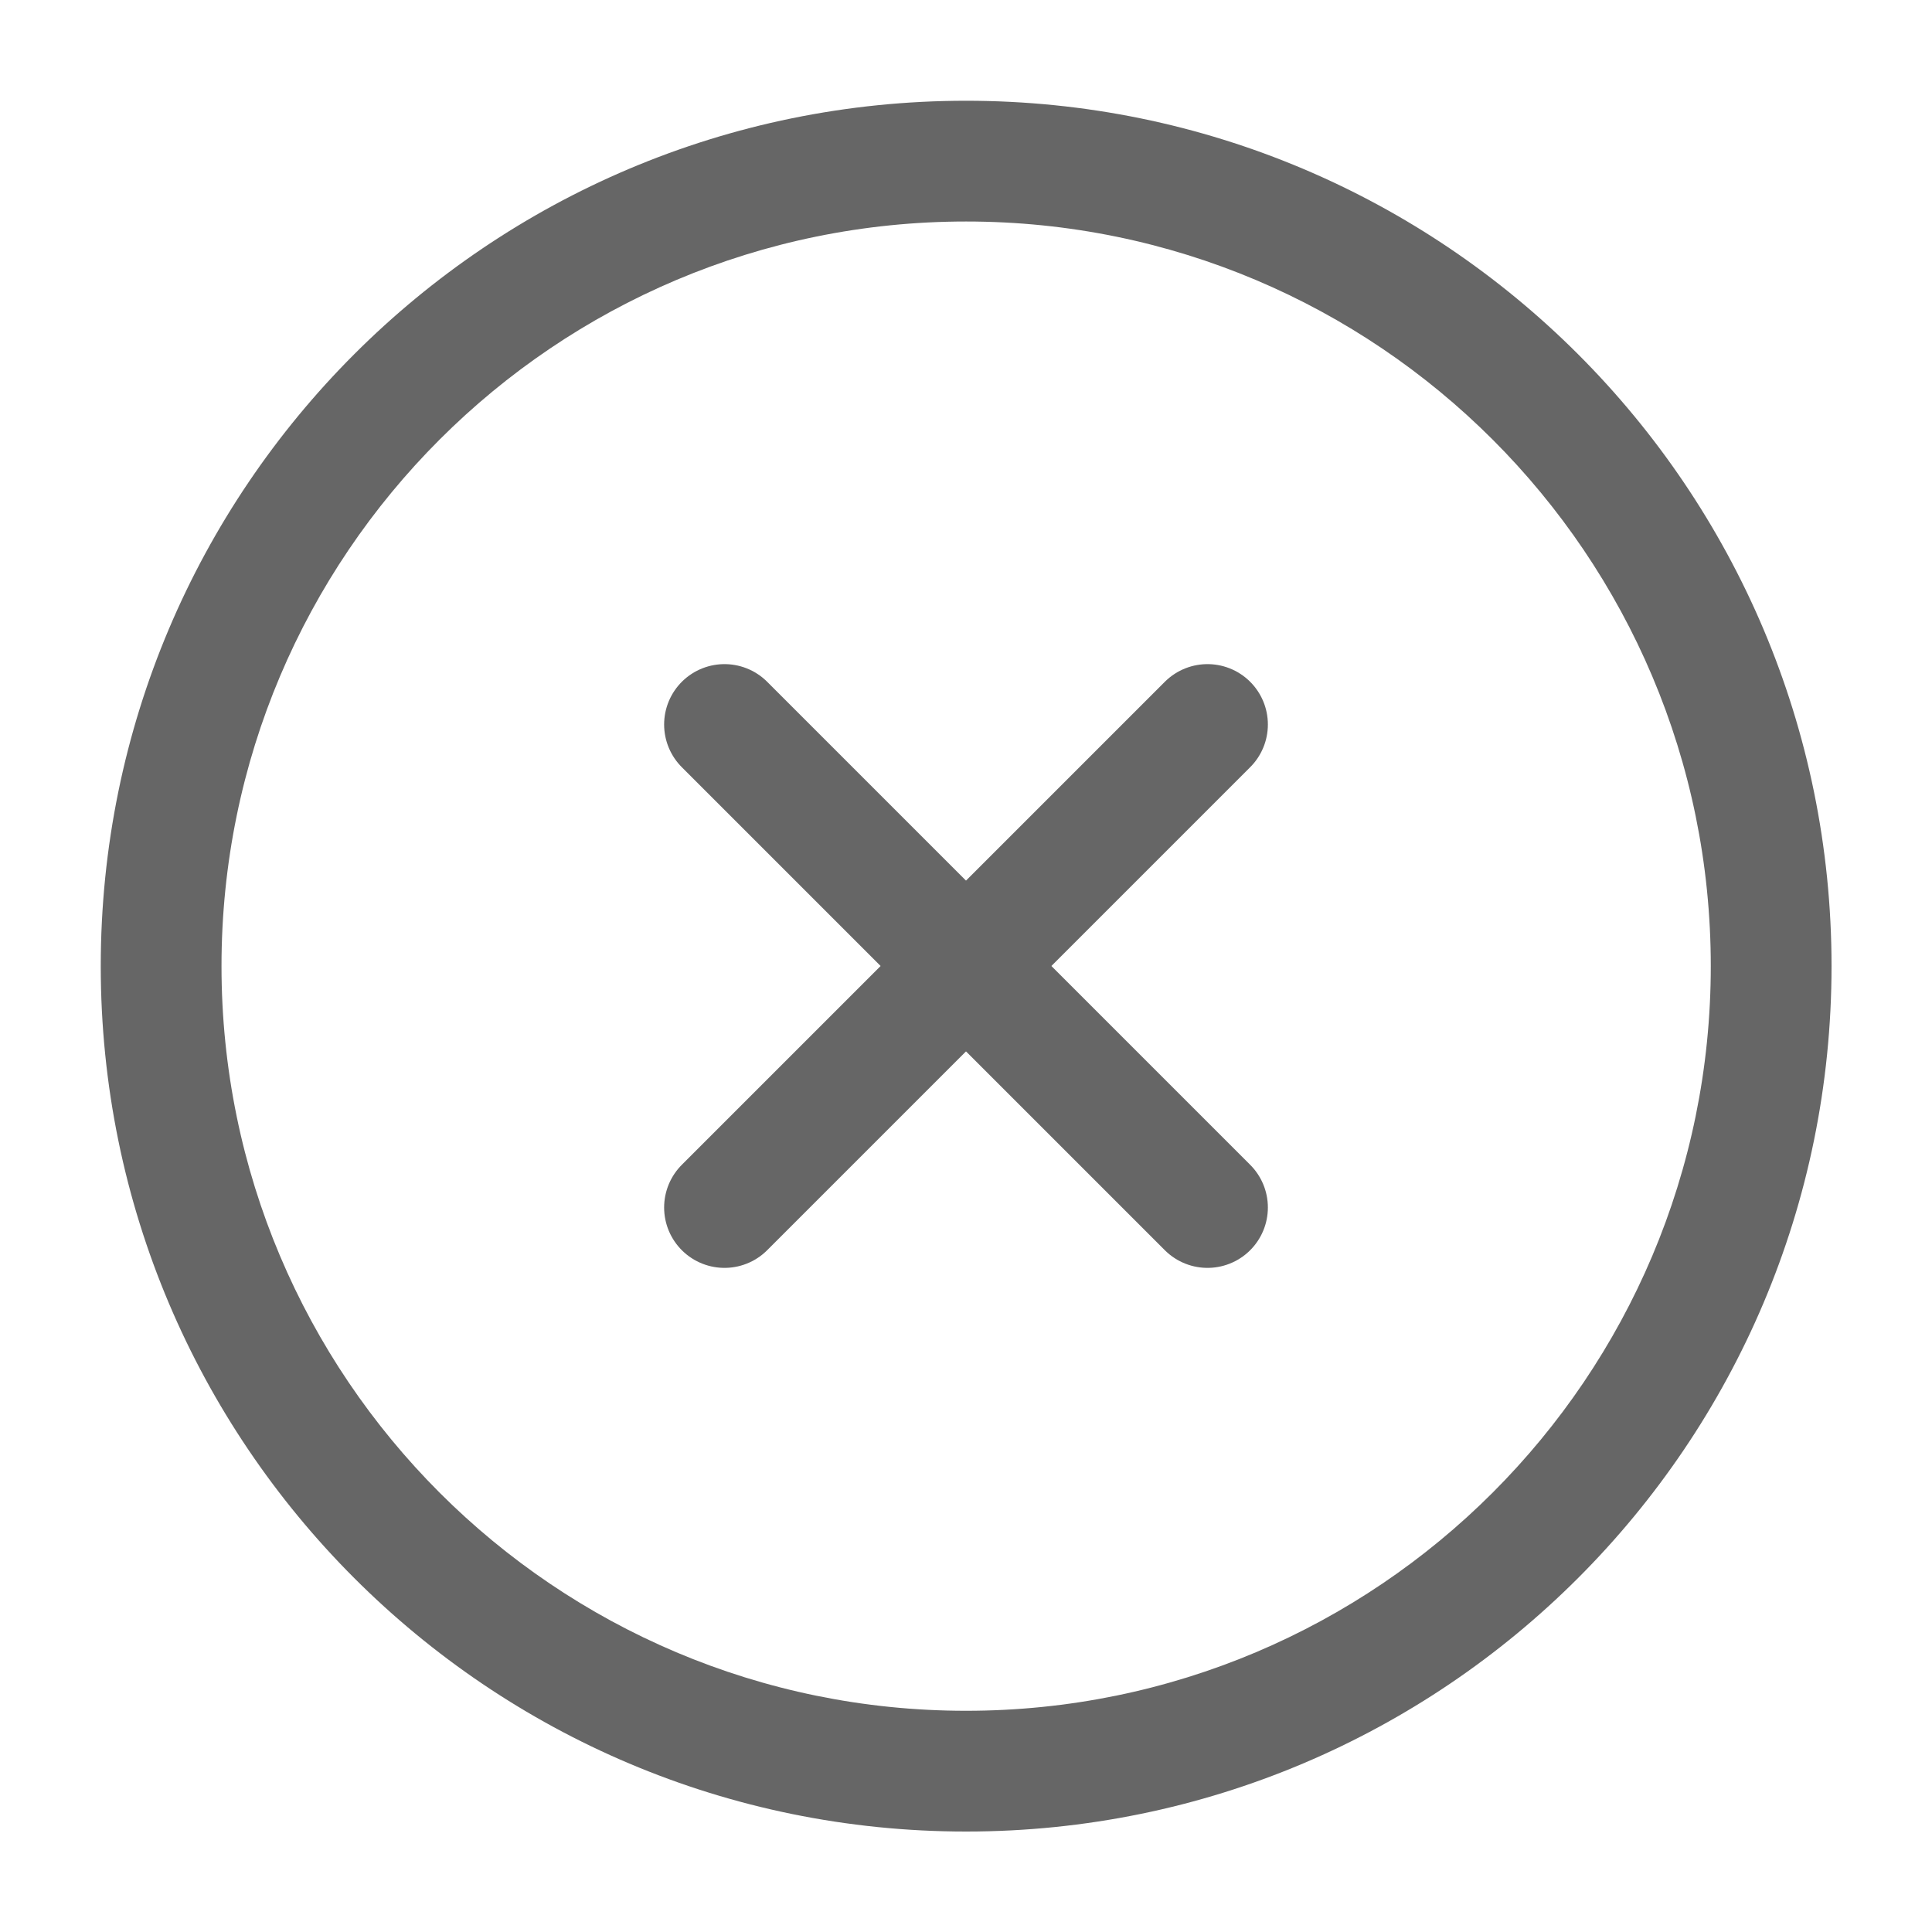<svg width="20" height="20" viewBox="0 0 20 20" fill="none" xmlns="http://www.w3.org/2000/svg">
<g clip-path="url(#clip0_3593_4691)">
<path d="M2.293 10.001C2.293 5.744 5.744 2.293 10.001 2.293V1.043C5.054 1.043 1.043 5.054 1.043 10.001H2.293ZM10.001 17.71C5.744 17.71 2.293 14.258 2.293 10.001H1.043C1.043 14.949 5.054 18.96 10.001 18.96V17.71ZM17.71 10.001C17.71 14.258 14.258 17.71 10.001 17.71V18.96C14.949 18.96 18.96 14.949 18.96 10.001H17.71ZM10.001 2.293C14.258 2.293 17.71 5.744 17.71 10.001H18.96C18.96 5.054 14.949 1.043 10.001 1.043V2.293Z" fill="#666666"/>
<path d="M12.5 7.5L7.5 12.5" stroke="#666666" stroke-width="1.25" stroke-linecap="round" stroke-linejoin="round"/>
<path d="M7.5 7.5L12.5 12.5" stroke="#666666" stroke-width="1.25" stroke-linecap="round" stroke-linejoin="round"/>
</g>
<defs>
<clipPath id="clip0_3593_4691">
<rect width="20" height="20" fill="white"/>
</clipPath>
</defs>
</svg>
